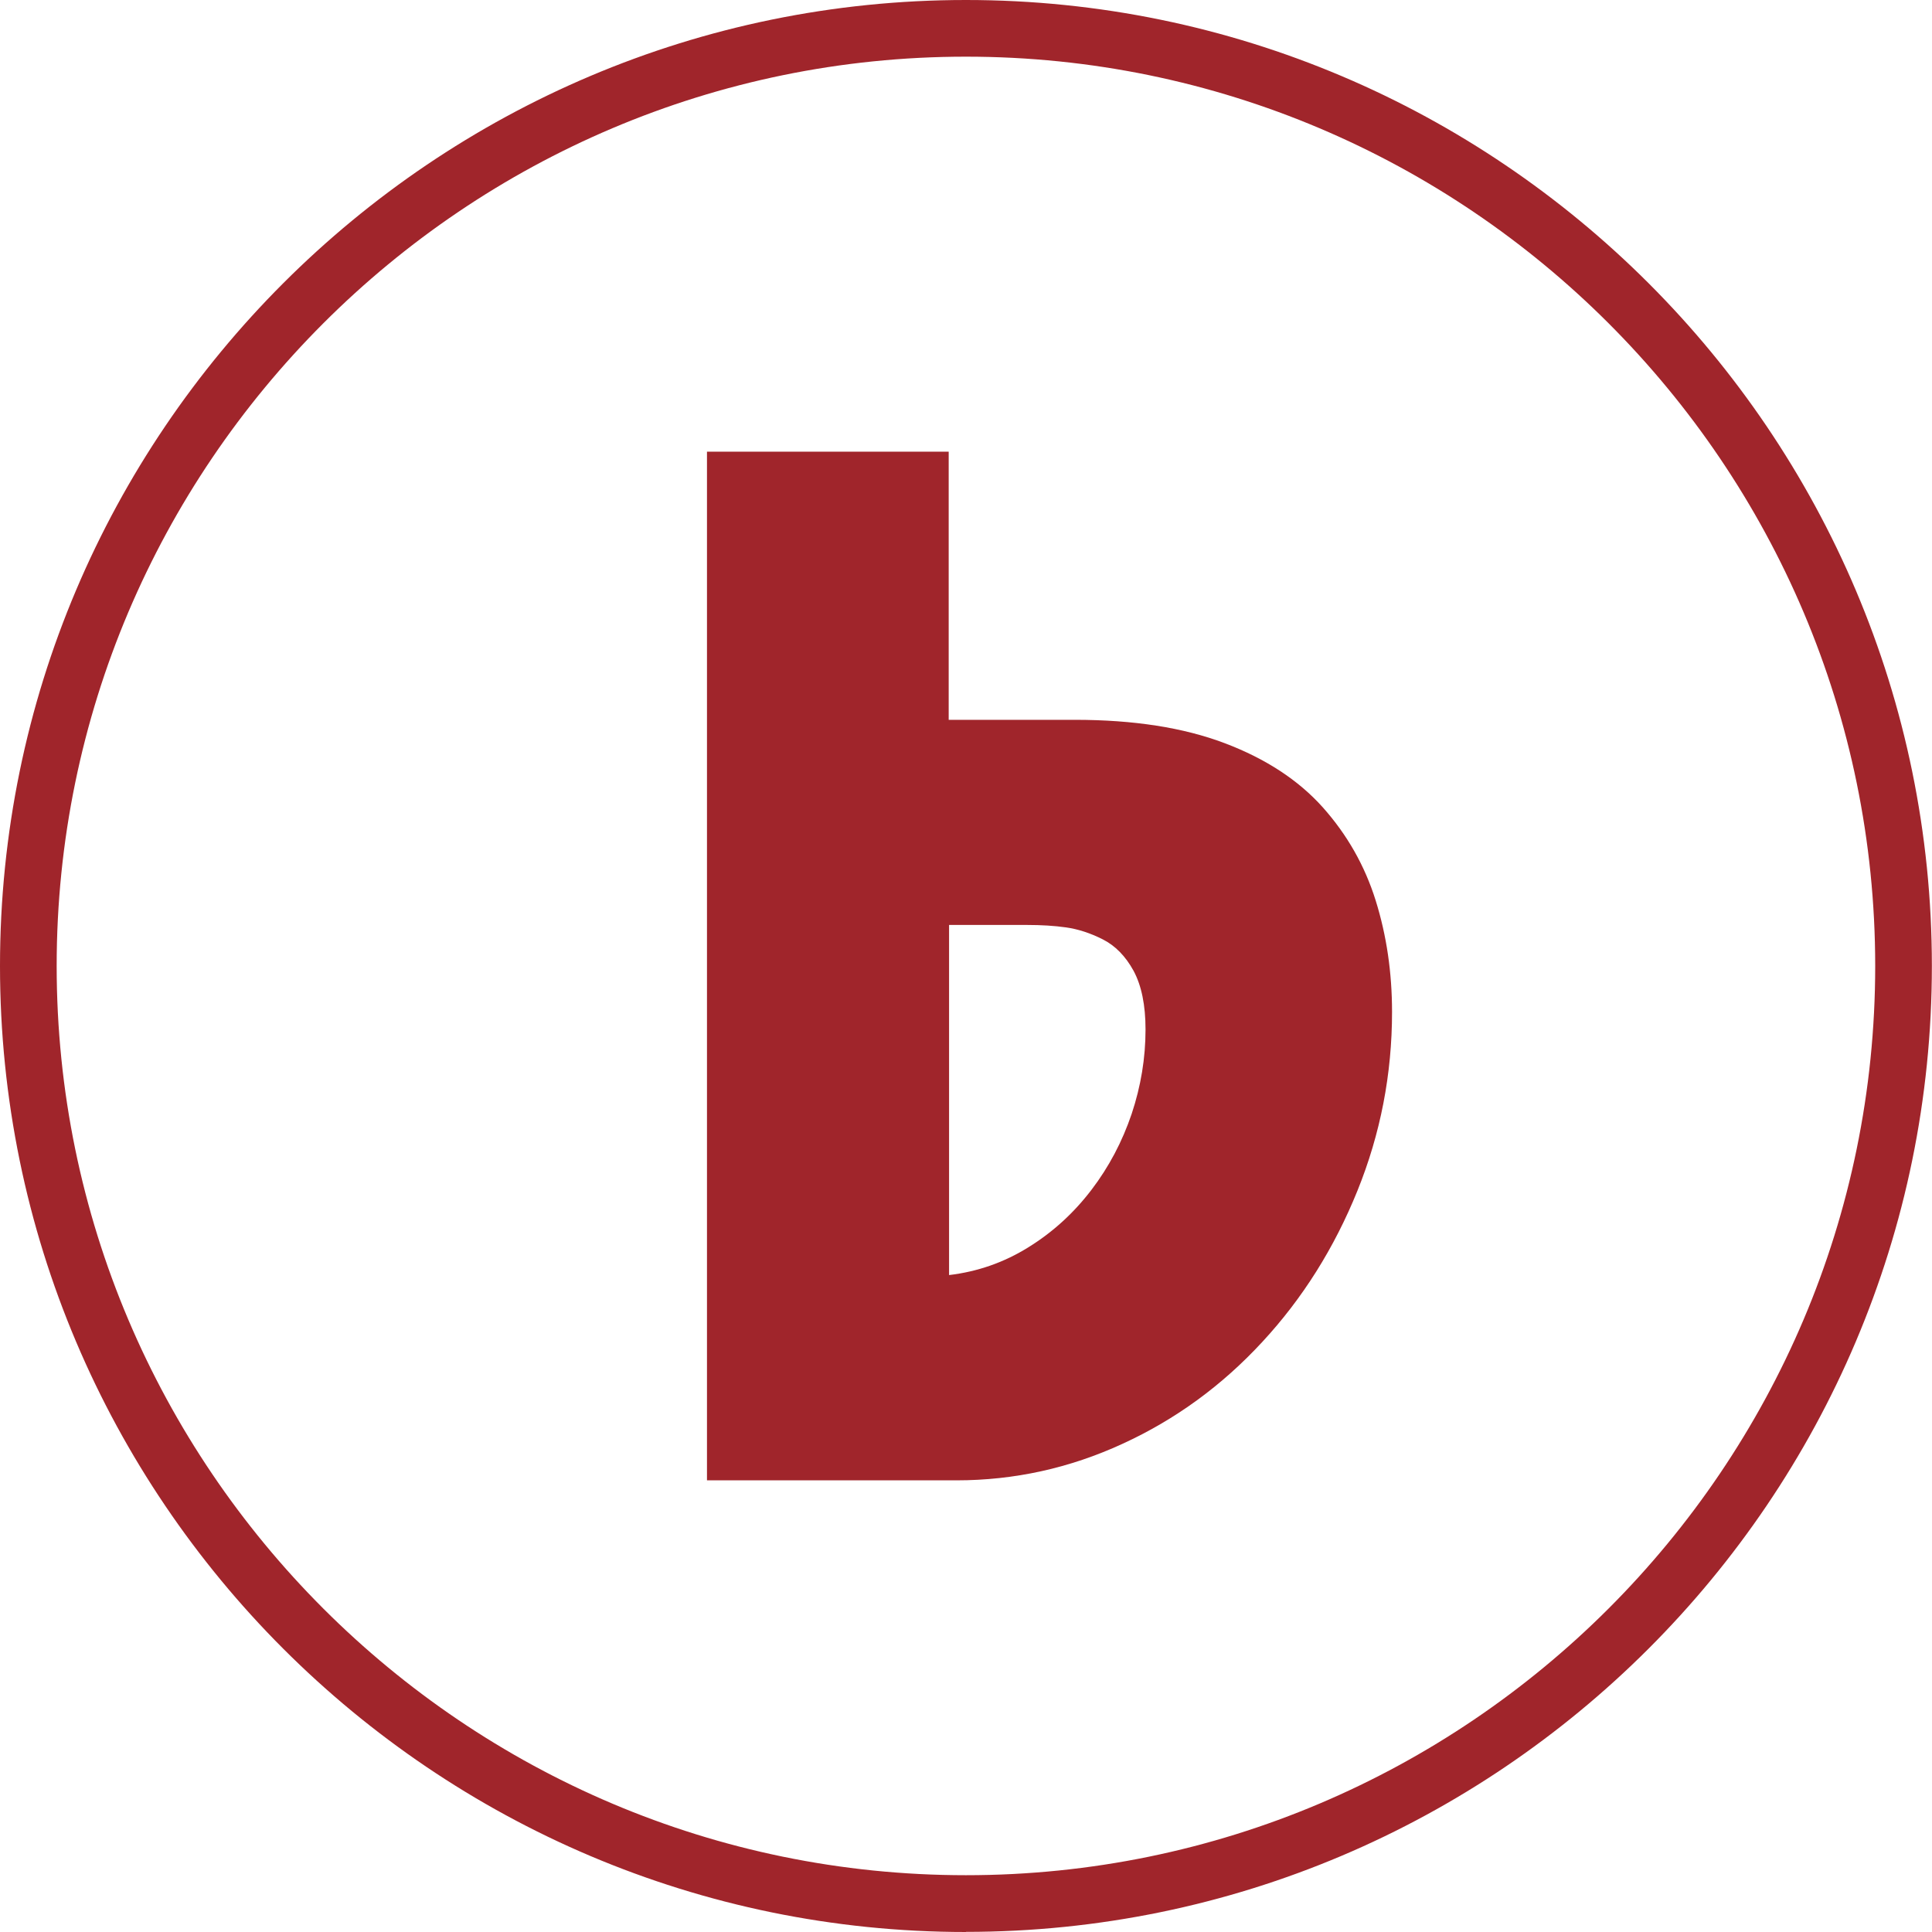 <?xml version="1.0" encoding="UTF-8"?><svg id="Layer_2" xmlns="http://www.w3.org/2000/svg" viewBox="0 0 148.99 148.99"><defs><style>.cls-1{fill:#a0252b;}</style></defs><g id="Layer_1-2"><g><path class="cls-1" d="M74.49,148.99C33.42,148.99,0,115.57,0,74.49S33.42,0,74.49,0s74.49,33.42,74.49,74.49-33.42,74.49-74.49,74.49Zm0-144.62C35.83,4.37,4.37,35.83,4.37,74.49s31.46,70.12,70.12,70.12,70.12-31.46,70.12-70.12S113.16,4.37,74.49,4.37Z"/><path class="cls-1" d="M73.18,55.51h9.71c4.53,0,8.38,.6,11.55,1.8,3.17,1.2,5.69,2.85,7.57,4.95,1.88,2.11,3.24,4.5,4.08,7.19,.84,2.69,1.26,5.55,1.26,8.59,0,4.79-.89,9.39-2.67,13.79-1.78,4.4-4.22,8.29-7.33,11.65-3.11,3.37-6.7,5.99-10.78,7.86-4.08,1.88-8.35,2.82-12.82,2.82h-19.23V34.83h18.64v20.68Zm0,42.82c2.2-.26,4.24-.97,6.12-2.14,1.88-1.16,3.5-2.64,4.86-4.42,1.36-1.78,2.39-3.74,3.11-5.87,.71-2.13,1.07-4.3,1.07-6.51,0-1.88-.31-3.38-.92-4.52-.62-1.13-1.41-1.94-2.38-2.43-.97-.49-1.91-.79-2.82-.92-.91-.13-1.91-.19-3.01-.19h-6.02v26.99Z"/></g></g></svg>